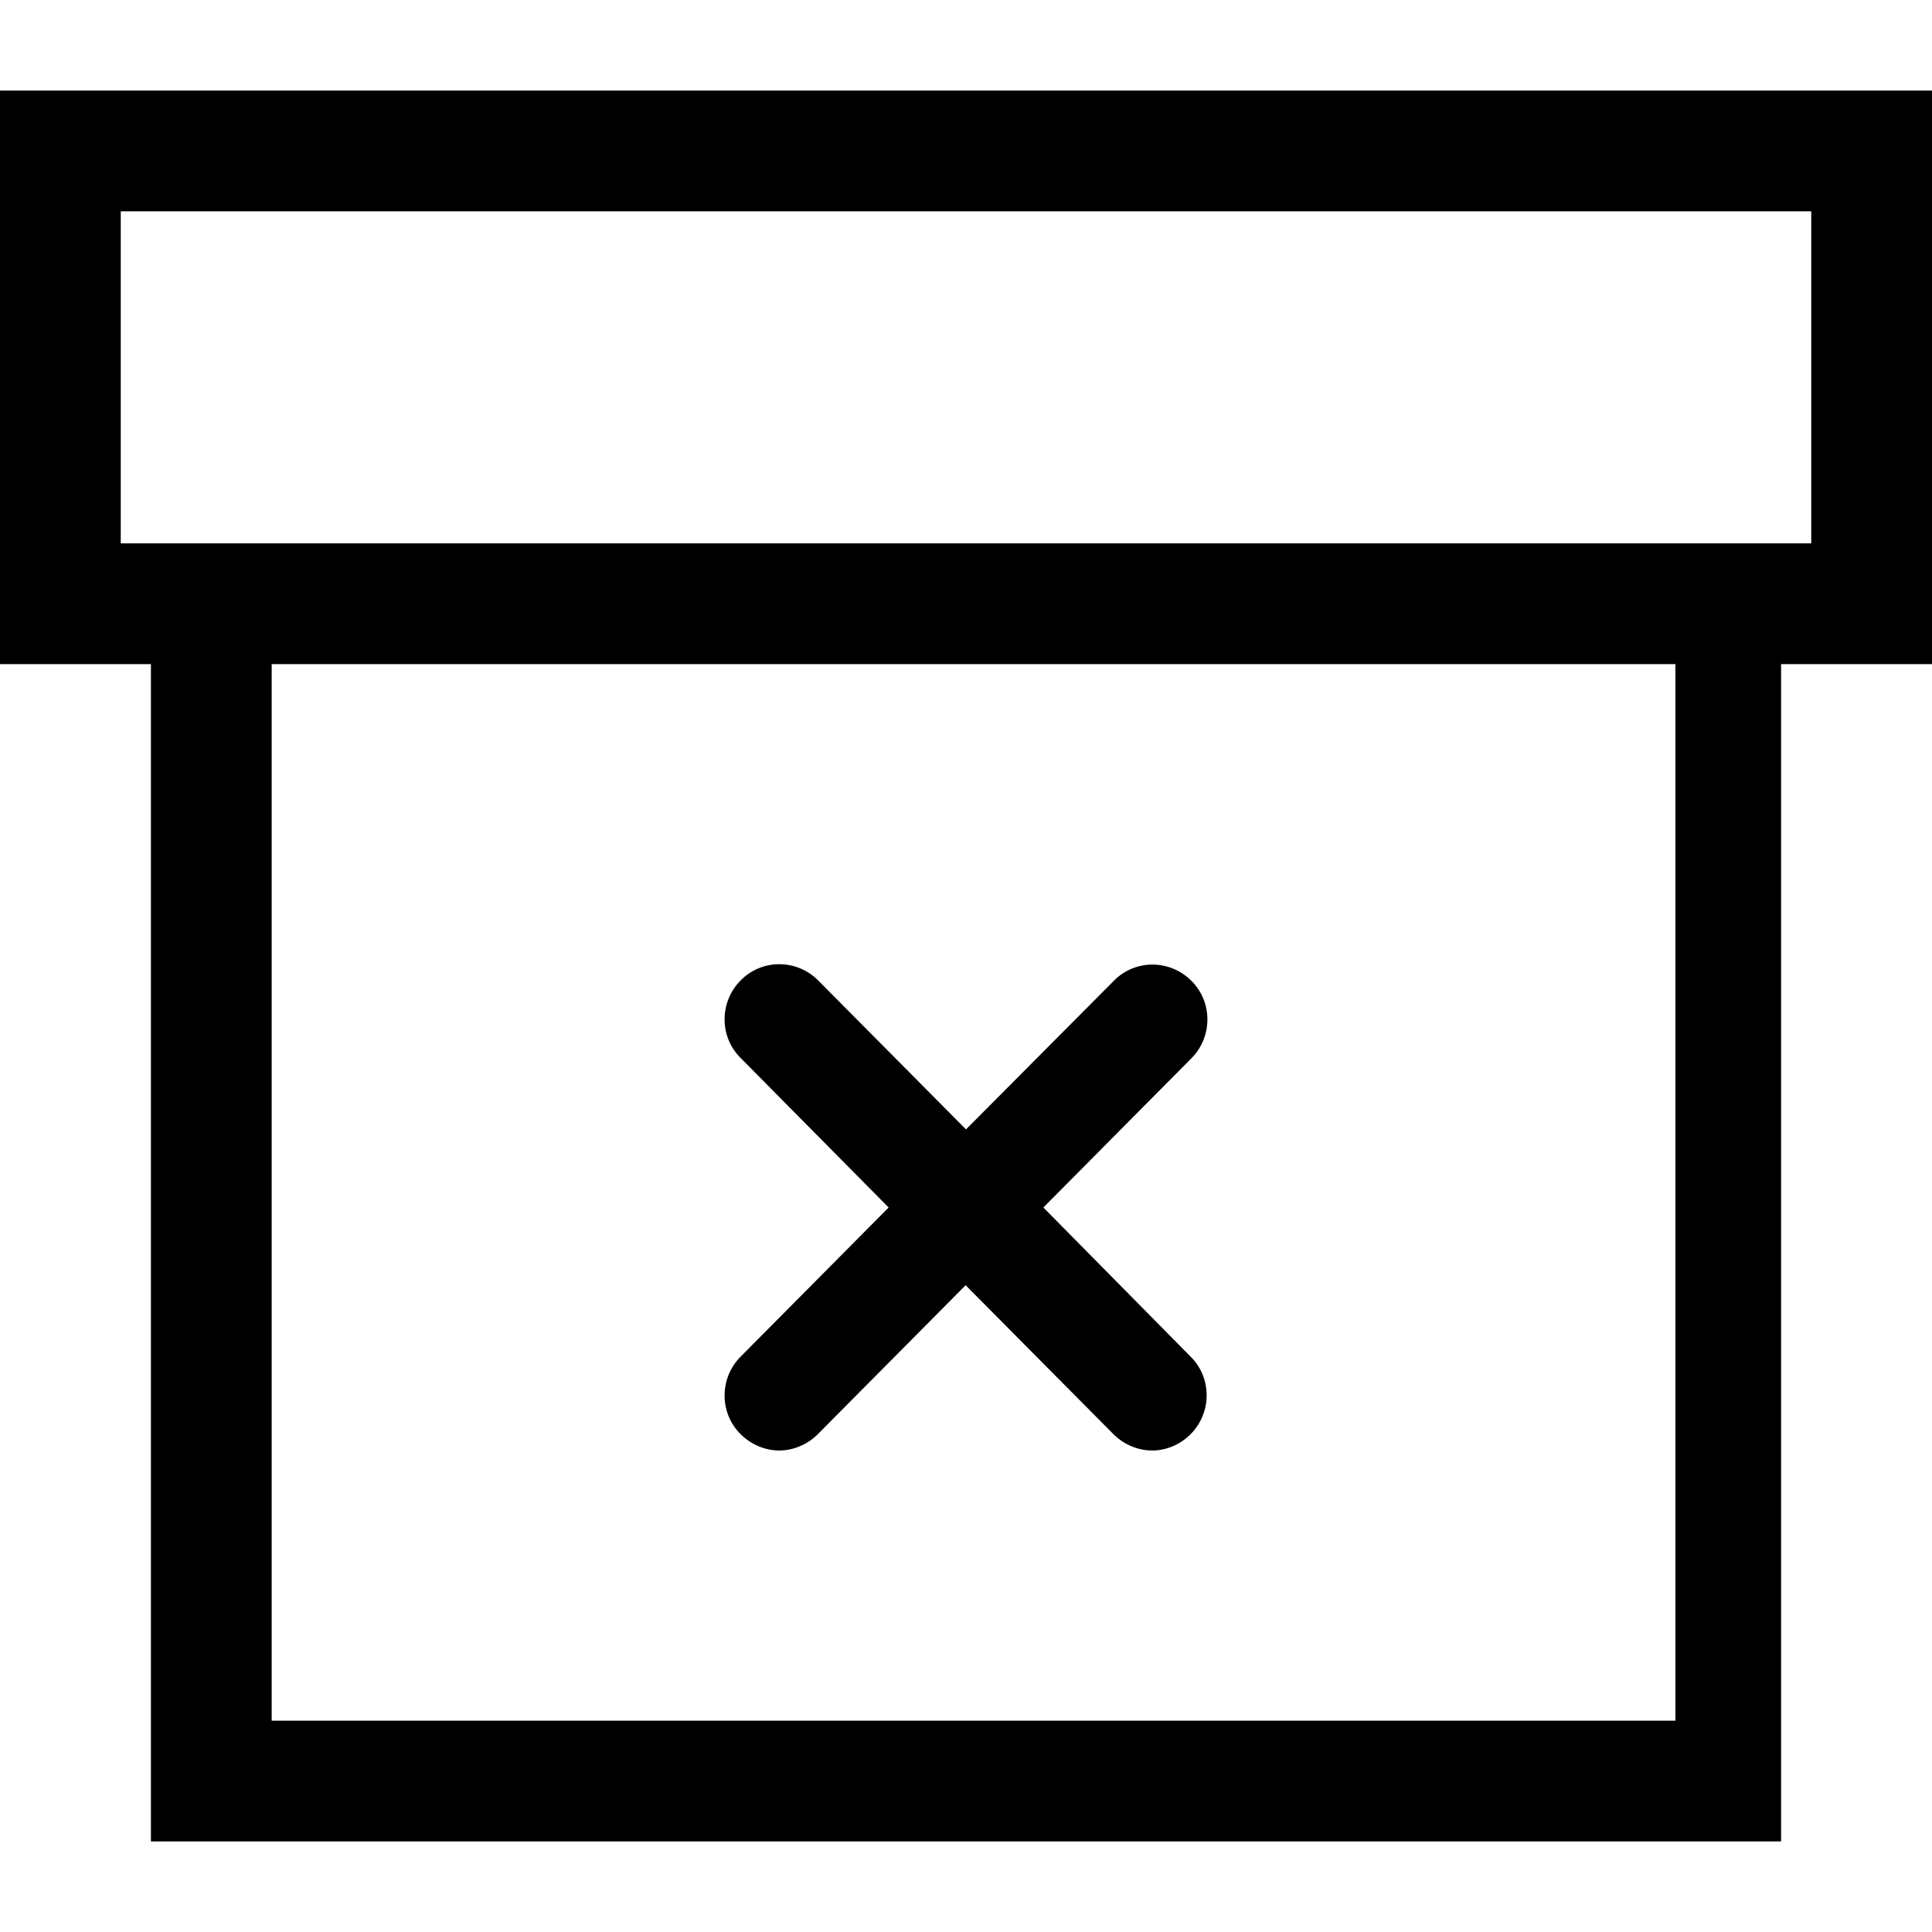 <?xml version="1.0" encoding="utf-8"?>
<!-- Generator: Adobe Illustrator 19.1.0, SVG Export Plug-In . SVG Version: 6.00 Build 0)  -->
<svg version="1.1" id="Layer_1" xmlns="http://www.w3.org/2000/svg" xmlns:xlink="http://www.w3.org/1999/xlink" x="0px" y="0px"
	 viewBox="0 0 512 512" style="enable-background:new 0 0 512 512;" xml:space="preserve">
<path d="M512,24H0v152h40v312h432V176h40V24z M444,456H72V176h372V456z M480,144H32V56h448V144z"/>
<path d="M235.5,320l-39.2,39.5c-5.7,5.7-5.7,15,0,20.6c2.8,2.8,6.6,4.3,10.2,4.3s7.4-1.5,10.2-4.3l39.2-39.5l39.2,39.5
	c2.8,2.8,6.6,4.3,10.2,4.3c3.7,0,7.4-1.5,10.2-4.3c5.7-5.7,5.7-15,0-20.6L276.5,320l39.2-39.5c5.7-5.7,5.7-15,0-20.6
	c-5.7-5.7-14.9-5.7-20.5,0L256,299.3l-39.2-39.5c-5.7-5.7-14.9-5.7-20.5,0c-5.7,5.7-5.7,15,0,20.6L235.5,320z"/>
</svg>
